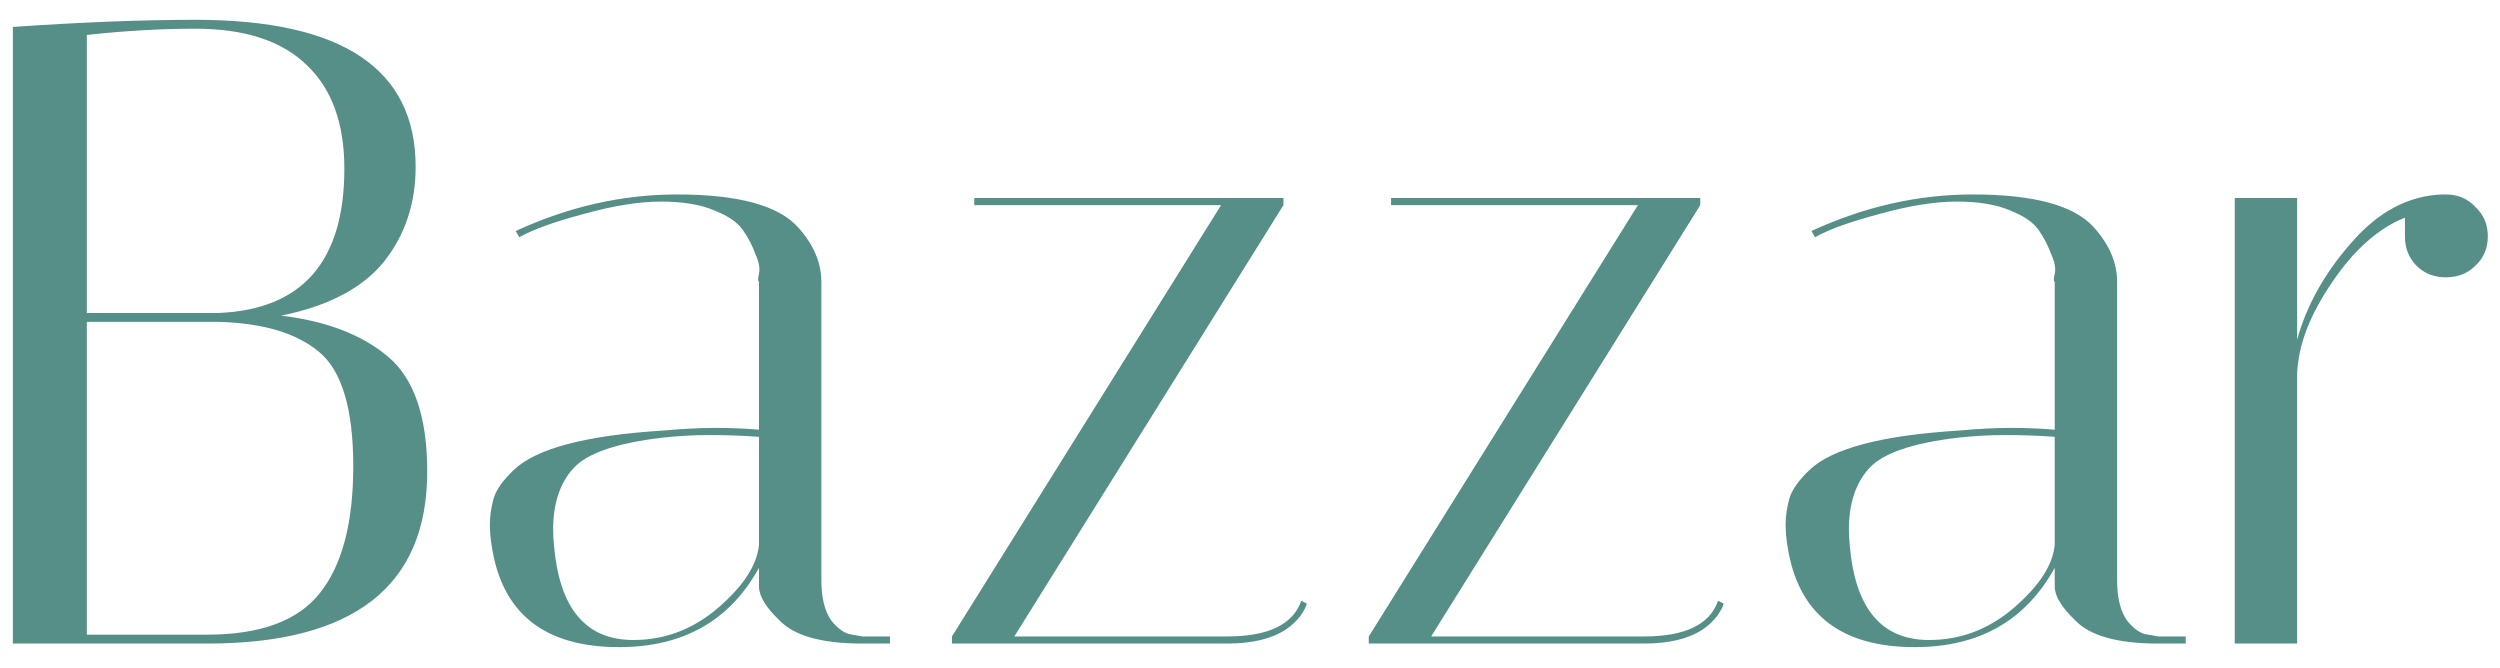 <svg width="101" height="27" viewBox="0 0 101 27" fill="none" xmlns="http://www.w3.org/2000/svg">
<path d="M0.52 1.088C3.304 0.896 5.764 0.8 7.9 0.8C13.828 0.8 16.792 2.78 16.792 6.74C16.792 8.228 16.36 9.512 15.496 10.592C14.632 11.648 13.252 12.368 11.356 12.752C13.18 12.968 14.62 13.52 15.676 14.408C16.732 15.296 17.26 16.844 17.26 19.052C17.26 23.684 14.296 26 8.368 26H0.52V1.088ZM3.508 25.64H8.368C10.504 25.64 12.016 25.088 12.904 23.984C13.816 22.856 14.272 21.14 14.272 18.836C14.272 16.532 13.816 14.996 12.904 14.228C11.992 13.46 10.636 13.052 8.836 13.004H3.508V25.64ZM7.9 1.16C6.508 1.16 5.044 1.244 3.508 1.412V12.644H8.836C12.22 12.5 13.912 10.556 13.912 6.812C13.912 4.988 13.408 3.596 12.4 2.636C11.392 1.652 9.892 1.16 7.9 1.16ZM34.839 26C33.207 26 32.091 25.688 31.491 25.064C30.939 24.536 30.663 24.08 30.663 23.696V22.94C29.487 25.076 27.603 26.144 25.011 26.144C21.987 26.144 20.271 24.776 19.863 22.04C19.815 21.752 19.791 21.464 19.791 21.176C19.791 20.864 19.839 20.528 19.935 20.168C20.031 19.808 20.307 19.412 20.763 18.98C21.675 18.116 23.679 17.588 26.775 17.396C27.543 17.324 28.251 17.288 28.899 17.288C29.547 17.288 30.135 17.312 30.663 17.36V11.384C30.615 11.36 30.615 11.252 30.663 11.06C30.711 10.844 30.663 10.58 30.519 10.268C30.399 9.932 30.231 9.608 30.015 9.296C29.799 8.984 29.415 8.72 28.863 8.504C28.311 8.264 27.591 8.144 26.703 8.144C25.815 8.144 24.771 8.312 23.571 8.648C22.395 8.96 21.531 9.272 20.979 9.584L20.835 9.332C22.971 8.348 25.143 7.856 27.351 7.856C29.823 7.856 31.455 8.3 32.247 9.188C32.871 9.884 33.183 10.616 33.183 11.384V23.444C33.183 24.14 33.315 24.68 33.579 25.064C33.867 25.424 34.155 25.616 34.443 25.64L34.839 25.712H35.955V26H34.839ZM25.587 25.856C26.859 25.856 27.999 25.424 29.007 24.56C30.039 23.672 30.591 22.82 30.663 22.004V17.648C30.015 17.6 29.355 17.576 28.683 17.576C28.035 17.576 27.387 17.612 26.739 17.684C24.915 17.9 23.727 18.308 23.175 18.908C22.623 19.508 22.347 20.336 22.347 21.392C22.347 21.584 22.359 21.8 22.383 22.04C22.599 24.584 23.667 25.856 25.587 25.856ZM39.359 8.288V8H51.851V8.288L40.979 25.712H49.583C51.239 25.712 52.235 25.232 52.571 24.272L52.787 24.38C52.787 24.476 52.703 24.644 52.535 24.884C52.367 25.1 52.175 25.28 51.959 25.424C51.383 25.808 50.591 26 49.583 26H38.459V25.712L49.331 8.288H39.359ZM56.199 8.288V8H68.691V8.288L57.819 25.712H66.423C68.079 25.712 69.075 25.232 69.411 24.272L69.627 24.38C69.627 24.476 69.543 24.644 69.375 24.884C69.207 25.1 69.015 25.28 68.799 25.424C68.223 25.808 67.431 26 66.423 26H55.299V25.712L66.171 8.288H56.199ZM87.187 26C85.555 26 84.439 25.688 83.839 25.064C83.287 24.536 83.011 24.08 83.011 23.696V22.94C81.835 25.076 79.951 26.144 77.359 26.144C74.335 26.144 72.619 24.776 72.211 22.04C72.163 21.752 72.139 21.464 72.139 21.176C72.139 20.864 72.187 20.528 72.283 20.168C72.379 19.808 72.655 19.412 73.111 18.98C74.023 18.116 76.027 17.588 79.123 17.396C79.891 17.324 80.599 17.288 81.247 17.288C81.895 17.288 82.483 17.312 83.011 17.36V11.384C82.963 11.36 82.963 11.252 83.011 11.06C83.059 10.844 83.011 10.58 82.867 10.268C82.747 9.932 82.579 9.608 82.363 9.296C82.147 8.984 81.763 8.72 81.211 8.504C80.659 8.264 79.939 8.144 79.051 8.144C78.163 8.144 77.119 8.312 75.919 8.648C74.743 8.96 73.879 9.272 73.327 9.584L73.183 9.332C75.319 8.348 77.491 7.856 79.699 7.856C82.171 7.856 83.803 8.3 84.595 9.188C85.219 9.884 85.531 10.616 85.531 11.384V23.444C85.531 24.14 85.663 24.68 85.927 25.064C86.215 25.424 86.503 25.616 86.791 25.64L87.187 25.712H88.303V26H87.187ZM77.935 25.856C79.207 25.856 80.347 25.424 81.355 24.56C82.387 23.672 82.939 22.82 83.011 22.004V17.648C82.363 17.6 81.703 17.576 81.031 17.576C80.383 17.576 79.735 17.612 79.087 17.684C77.263 17.9 76.075 18.308 75.523 18.908C74.971 19.508 74.695 20.336 74.695 21.392C74.695 21.584 74.707 21.8 74.731 22.04C74.947 24.584 76.015 25.856 77.935 25.856ZM97.16 9.548V8.792C96.08 9.224 95.096 10.1 94.208 11.42C93.32 12.716 92.852 13.94 92.804 15.092V26H90.284V8H92.804V13.724C93.188 12.332 93.92 11.024 95 9.8C96.08 8.552 97.304 7.904 98.672 7.856H98.816C99.296 7.856 99.692 8.024 100.004 8.36C100.34 8.672 100.508 9.068 100.508 9.548C100.508 10.028 100.34 10.424 100.004 10.736C99.692 11.048 99.296 11.204 98.816 11.204C98.336 11.204 97.94 11.048 97.628 10.736C97.316 10.424 97.16 10.028 97.16 9.548Z" fill="#568F87"/>
</svg>
